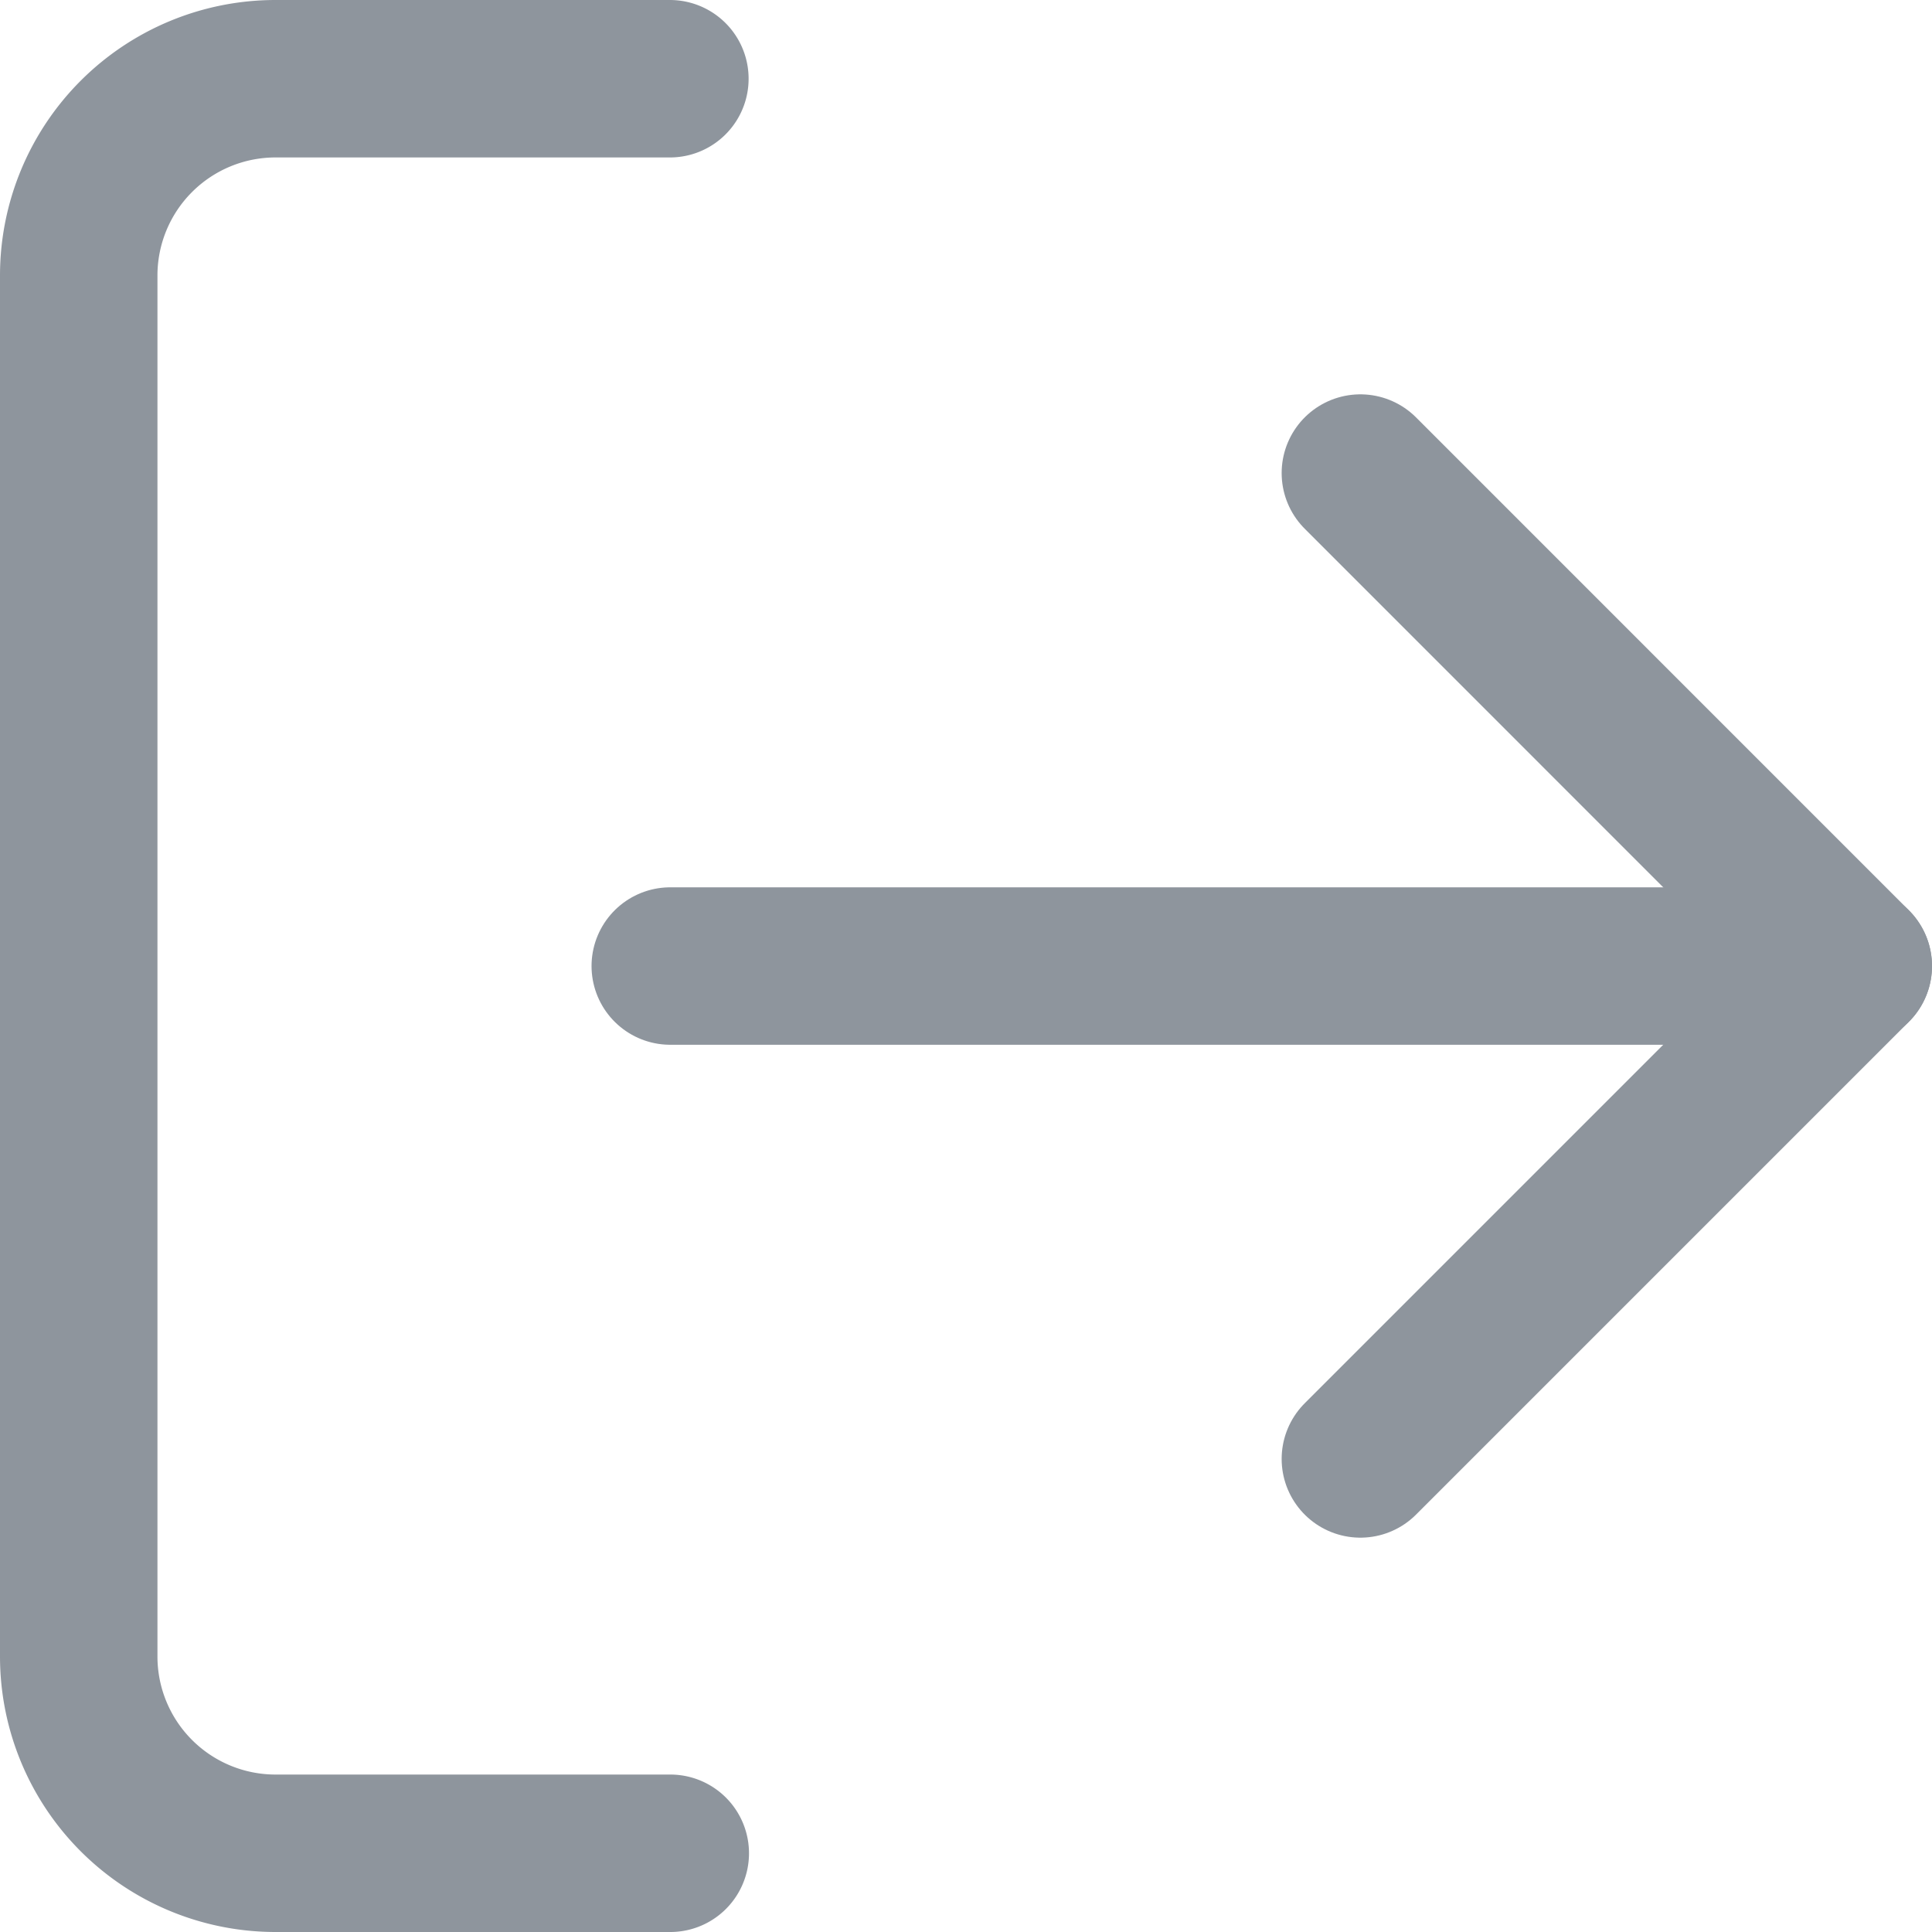<svg xmlns="http://www.w3.org/2000/svg" viewBox="0 0 24.541 24.541"><g transform="translate(-3.5 -3.5)" opacity="0.5"><path d="M12.014,27.041H7a2.5,2.5,0,0,1-2.5-2.5V7A2.5,2.5,0,0,1,7,4.5h5.009" fill="none" stroke="#1e2b3b" stroke-linecap="round" stroke-linejoin="round" stroke-width="2"/><path d="M24,23.023l6.261-6.261L24,10.5" transform="translate(-3.22 -0.991)" fill="none" stroke="#1e2b3b" stroke-linecap="round" stroke-linejoin="round" stroke-width="2"/><path d="M28.527,18H13.5" transform="translate(-1.486 -2.229)" fill="none" stroke="#1e2b3b" stroke-linecap="round" stroke-linejoin="round" stroke-width="2"/></g></svg>